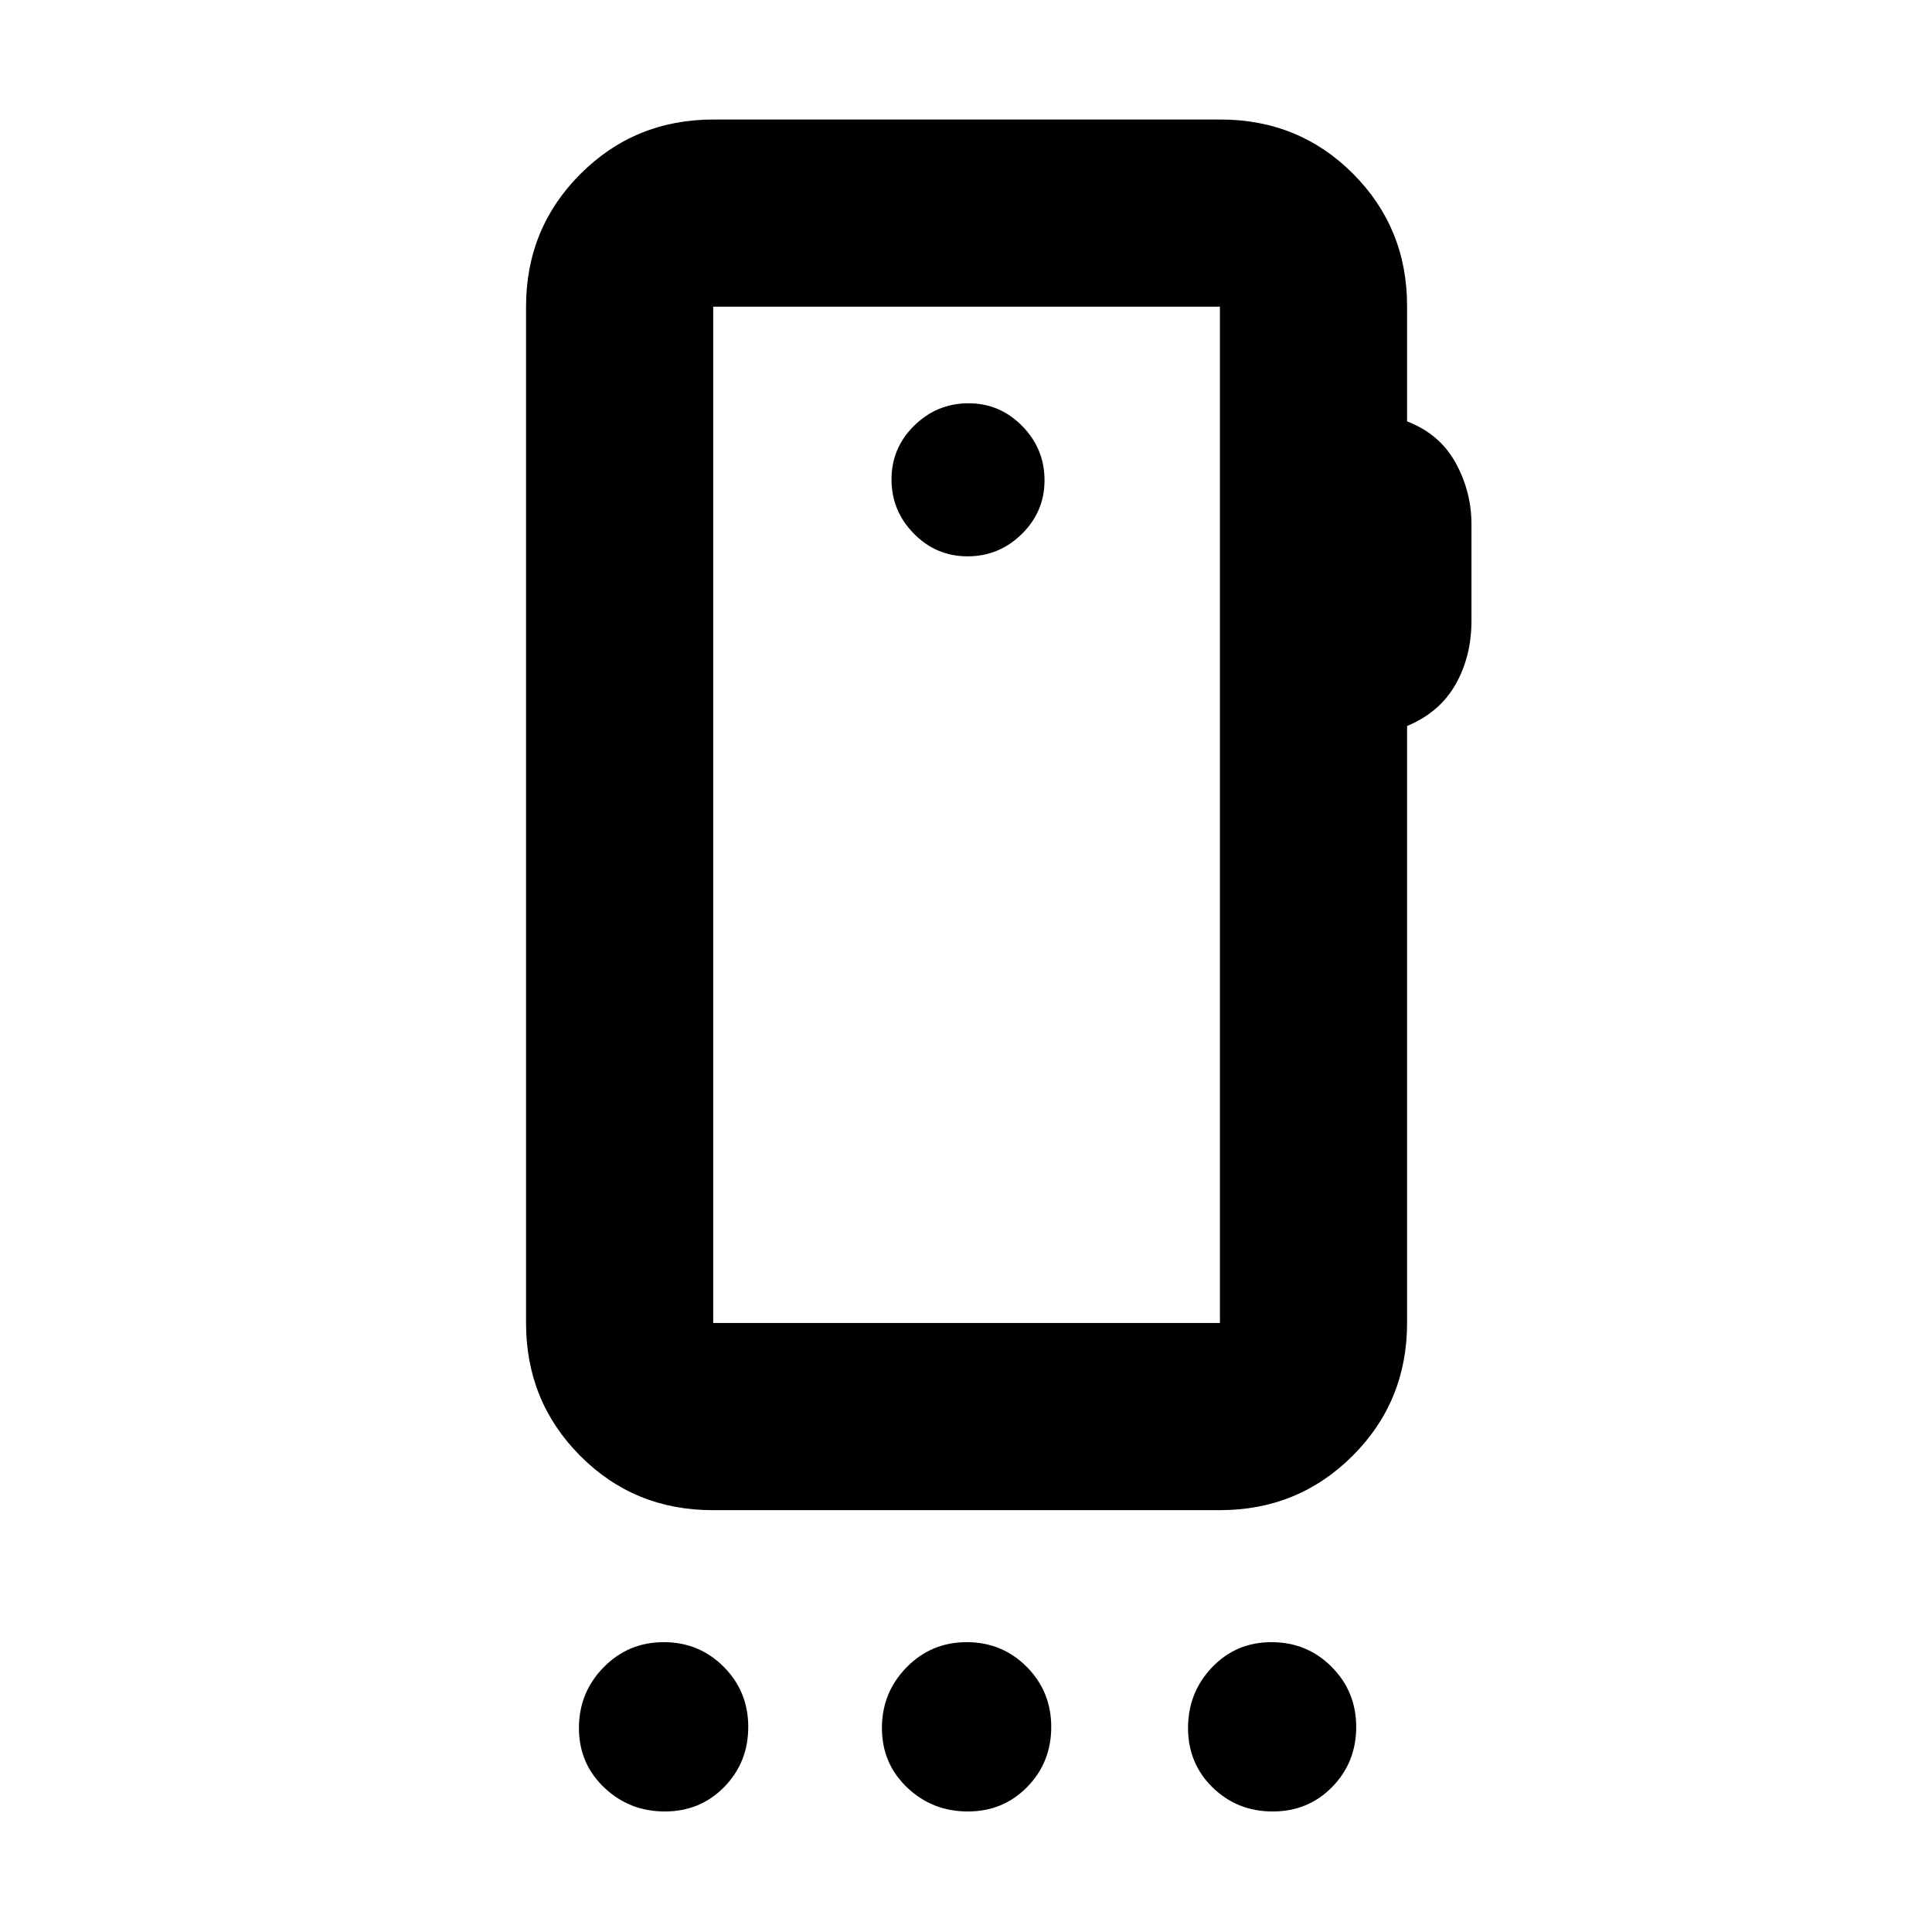 <svg xmlns="http://www.w3.org/2000/svg" height="20" viewBox="0 -960 960 960" width="20"><path d="M330.32-59.89q-17.62 0-30.14-11.93-12.51-11.92-12.51-29.55 0-17.63 12.25-30.14 12.25-12.51 29.88-12.51t29.82 12.25q12.18 12.24 12.18 29.87 0 17.63-11.92 29.82-11.93 12.19-29.56 12.19Zm150.55 0q-17.63 0-30.14-11.93-12.51-11.92-12.51-29.55 0-17.63 12.24-30.14 12.25-12.51 29.88-12.51t29.82 12.25q12.19 12.24 12.19 29.87 0 17.63-11.93 29.82-11.92 12.19-29.55 12.19Zm151.54 0q-17.63 0-29.86-11.93-12.22-11.92-12.22-29.55 0-17.63 11.92-30.14 11.93-12.51 29.56-12.51t29.85 12.25q12.23 12.24 12.23 29.87 0 17.63-11.92 29.82-11.93 12.19-29.56 12.19Zm-26.24-242.72v-505H354.39v505h251.78ZM480.79-683.56q15.63 0 26.93-11.09 11.3-11.09 11.3-26.73 0-15.63-11.09-26.93-11.09-11.3-26.72-11.3-15.63 0-26.93 11.09-11.3 11.09-11.3 26.72 0 15.64 11.09 26.94t26.72 11.3Zm-126.4 380.95v-505 505ZM699.17-808v57.37q16.2 6.26 24.1 20.56 7.9 14.31 7.9 30.72v47.68q0 17.81-7.9 31.74t-24.1 20.67v296.65q0 38.94-27.04 65.97-27.05 27.03-66.01 27.03h-252q-38.97 0-65.85-27.03-26.88-27.03-26.88-65.97v-505q0-38.94 27.05-65.97 27.04-27.03 66.01-27.03h252q38.97 0 65.84 26.91 26.88 26.92 26.88 65.7Z"/></svg>